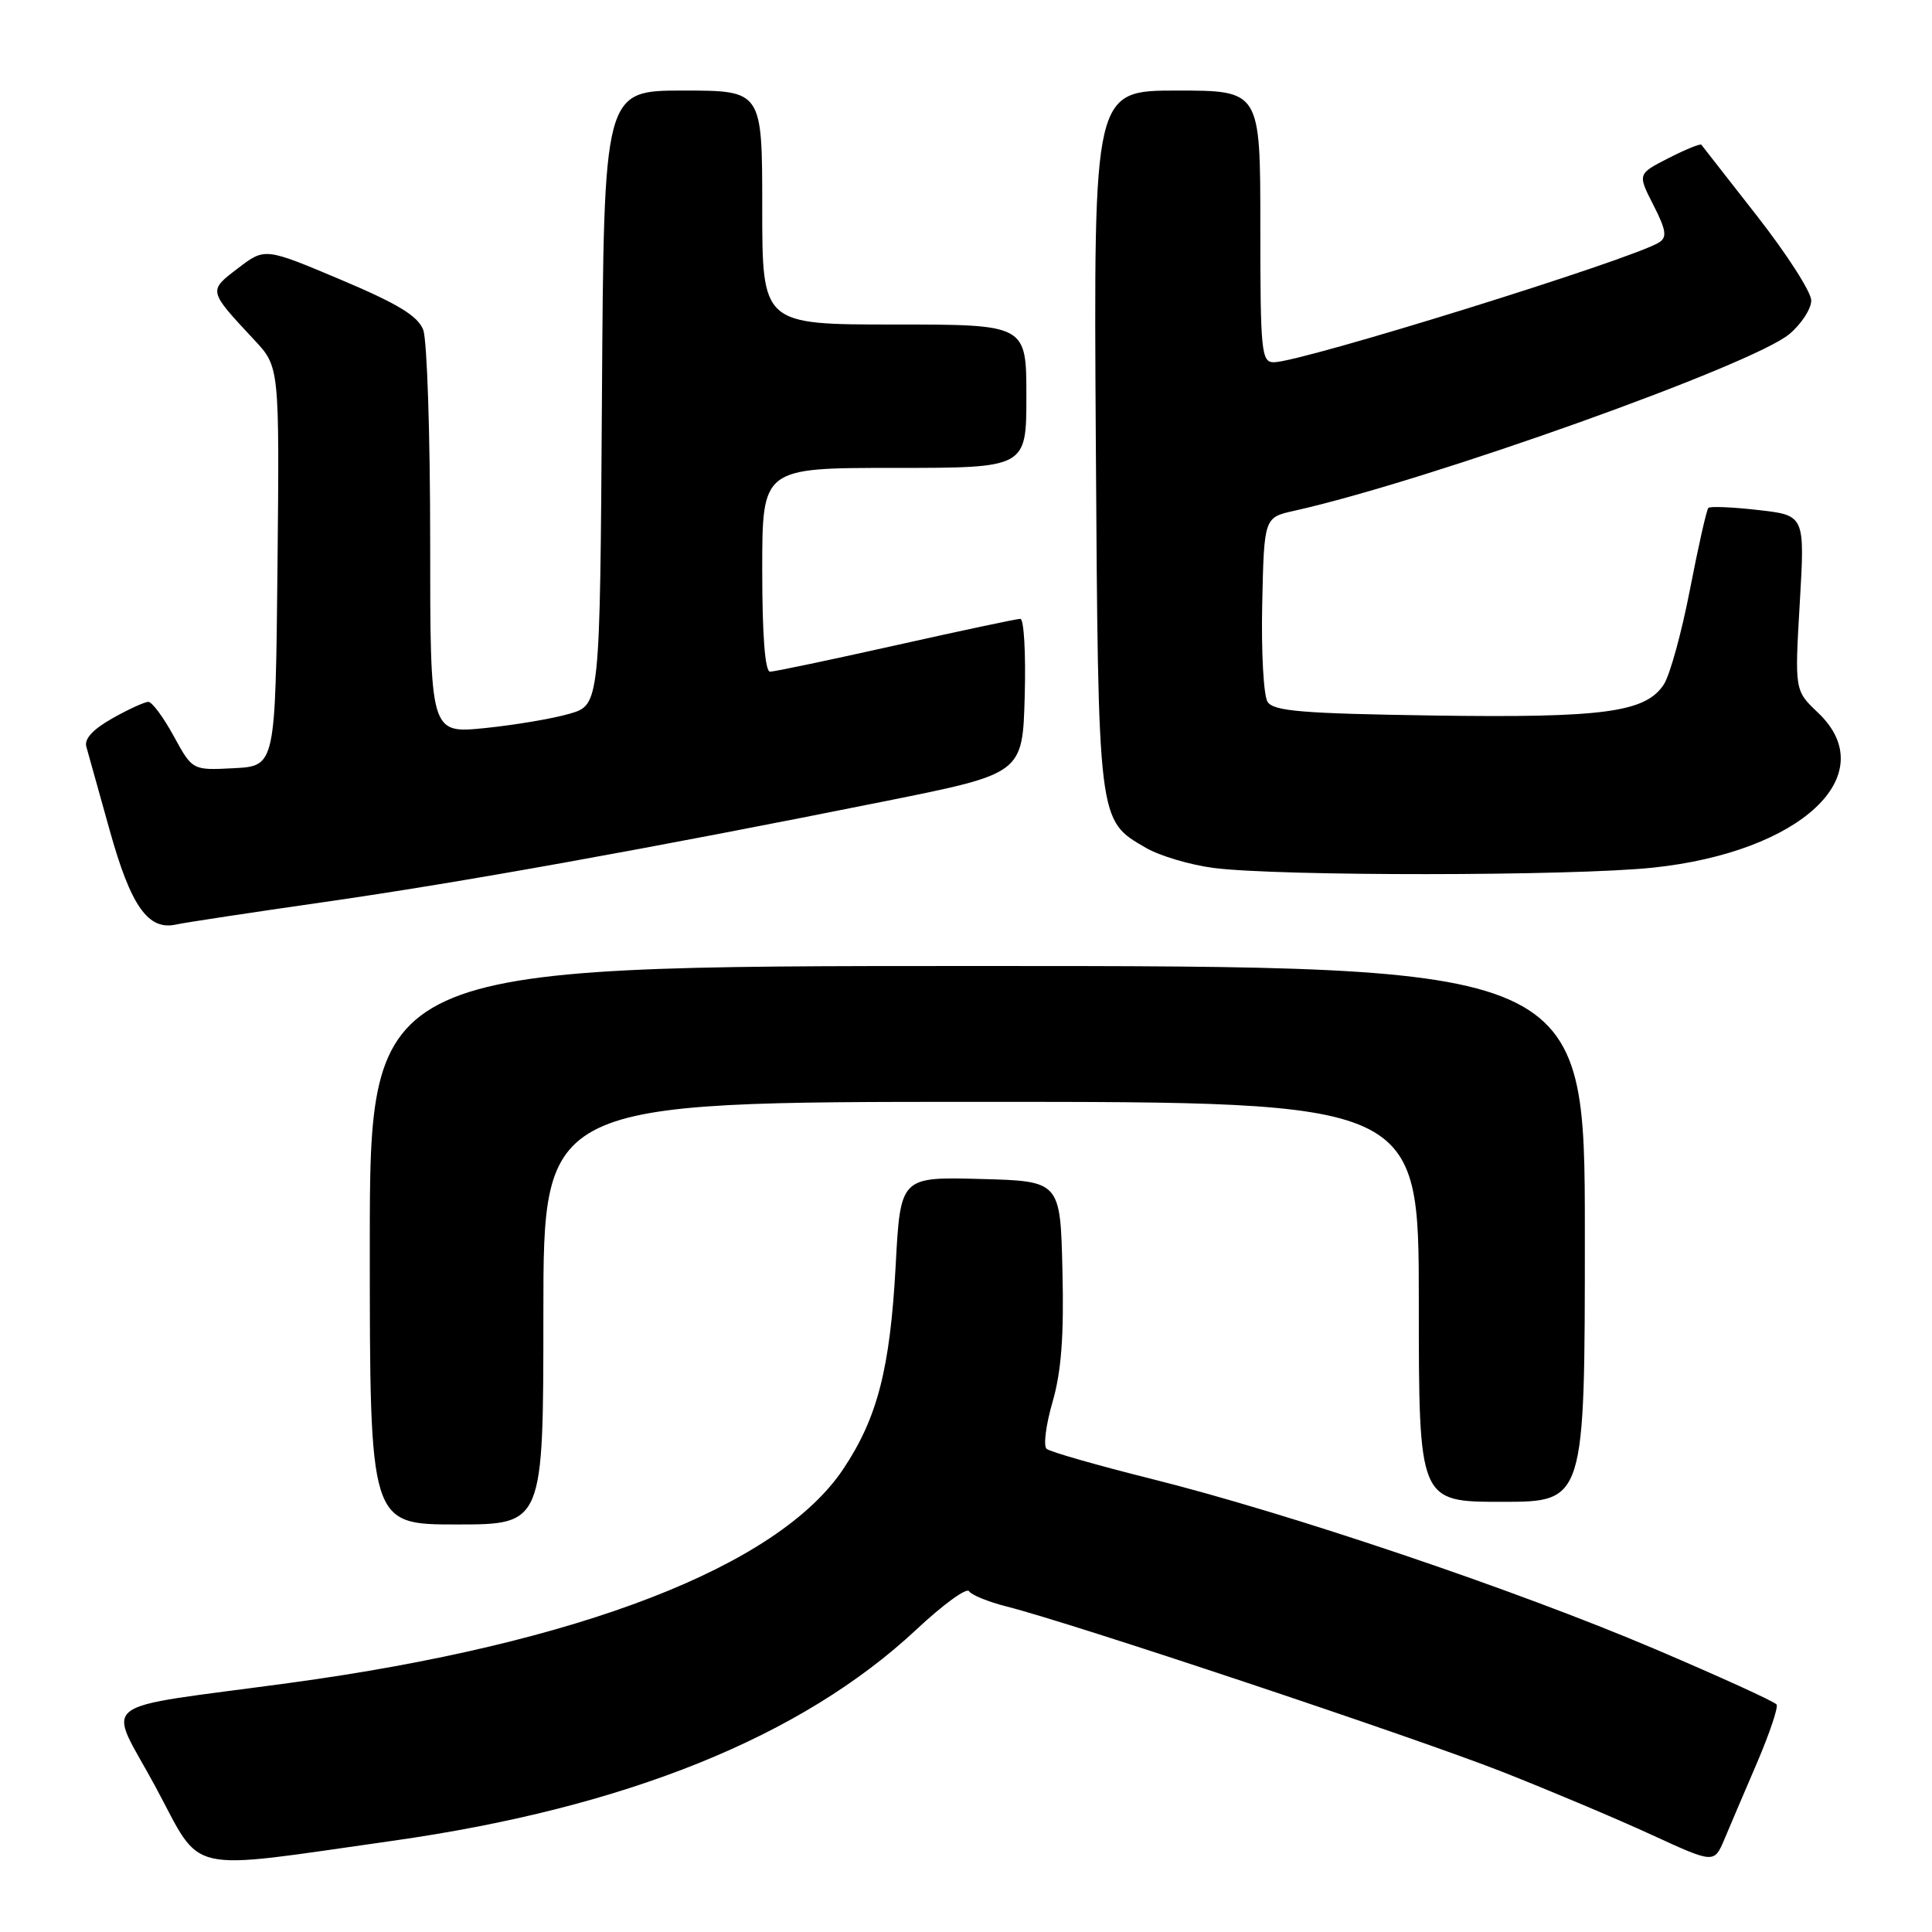 <?xml version="1.0" encoding="UTF-8" standalone="no"?>
<!DOCTYPE svg PUBLIC "-//W3C//DTD SVG 1.1//EN" "http://www.w3.org/Graphics/SVG/1.1/DTD/svg11.dtd" >
<svg xmlns="http://www.w3.org/2000/svg" xmlns:xlink="http://www.w3.org/1999/xlink" version="1.1" viewBox="0 0 256 256">
 <g >
 <path fill="currentColor"
d=" M 52.00 243.92 C 82.91 239.55 106.22 230.14 121.45 215.90 C 124.96 212.61 128.09 210.34 128.40 210.84 C 128.71 211.34 130.97 212.26 133.42 212.88 C 141.83 214.99 187.51 230.23 199.00 234.75 C 205.32 237.24 214.24 241.00 218.82 243.11 C 227.13 246.93 227.13 246.93 228.49 243.72 C 229.23 241.95 231.19 237.36 232.84 233.52 C 234.48 229.68 235.64 226.23 235.41 225.86 C 235.19 225.49 227.91 222.18 219.25 218.49 C 200.74 210.62 170.83 200.52 152.50 195.94 C 145.35 194.15 139.13 192.37 138.68 191.98 C 138.23 191.59 138.59 188.79 139.47 185.76 C 140.63 181.76 140.99 177.02 140.78 168.38 C 140.50 156.50 140.50 156.50 129.91 156.22 C 119.31 155.94 119.31 155.94 118.68 167.72 C 117.94 181.37 116.26 187.88 111.74 194.65 C 103.11 207.57 76.71 217.78 38.50 222.98 C 11.94 226.60 14.20 224.86 20.62 236.79 C 26.94 248.52 24.06 247.87 52.00 243.92 Z  M 72.00 174.00 C 72.00 146.00 72.00 146.00 130.00 146.00 C 188.00 146.00 188.00 146.00 188.00 172.50 C 188.00 199.00 188.00 199.00 199.00 199.00 C 210.00 199.00 210.00 199.00 210.00 163.50 C 210.00 128.00 210.00 128.00 129.50 128.00 C 49.00 128.00 49.00 128.00 49.00 165.00 C 49.00 202.00 49.00 202.00 60.50 202.00 C 72.00 202.00 72.00 202.00 72.00 174.00 Z  M 43.00 119.52 C 60.97 116.95 85.82 112.48 117.50 106.12 C 135.50 102.50 135.50 102.50 135.78 92.25 C 135.94 86.61 135.68 82.00 135.20 82.00 C 134.72 82.00 127.30 83.58 118.71 85.50 C 110.12 87.42 102.62 89.00 102.04 89.00 C 101.37 89.00 101.00 84.21 101.00 75.50 C 101.00 62.00 101.00 62.00 118.50 62.00 C 136.00 62.00 136.00 62.00 136.00 52.50 C 136.00 43.00 136.00 43.00 118.50 43.00 C 101.00 43.00 101.00 43.00 101.00 27.50 C 101.00 12.00 101.00 12.00 90.51 12.00 C 80.02 12.00 80.02 12.00 79.76 52.71 C 79.50 93.41 79.50 93.41 75.45 94.58 C 73.22 95.23 68.16 96.08 64.20 96.48 C 57.00 97.20 57.00 97.20 57.00 71.67 C 57.00 57.62 56.59 45.04 56.08 43.71 C 55.38 41.87 52.73 40.26 45.13 37.05 C 35.10 32.82 35.10 32.82 31.54 35.54 C 27.58 38.56 27.55 38.46 33.71 45.06 C 37.03 48.62 37.03 48.62 36.77 75.06 C 36.50 101.50 36.50 101.50 31.00 101.79 C 25.50 102.08 25.50 102.08 23.02 97.54 C 21.66 95.04 20.14 93.00 19.66 93.00 C 19.17 93.00 17.02 93.98 14.88 95.19 C 12.32 96.63 11.14 97.91 11.44 98.94 C 11.69 99.80 13.08 104.78 14.53 110.00 C 17.33 120.07 19.63 123.34 23.35 122.50 C 24.53 122.24 33.38 120.90 43.00 119.52 Z  M 219.00 114.97 C 238.65 112.91 249.58 102.67 240.90 94.44 C 237.80 91.50 237.80 91.50 238.48 79.89 C 239.16 68.28 239.16 68.28 232.97 67.58 C 229.57 67.19 226.60 67.07 226.37 67.30 C 226.13 67.53 225.04 72.39 223.93 78.10 C 222.83 83.80 221.27 89.47 220.46 90.70 C 218.04 94.39 212.51 95.14 189.90 94.81 C 172.59 94.55 168.76 94.24 167.96 93.00 C 167.43 92.17 167.11 86.34 167.25 80.04 C 167.50 68.57 167.50 68.57 171.50 67.68 C 189.19 63.73 232.23 48.36 237.11 44.26 C 238.70 42.92 240.00 40.92 240.00 39.81 C 240.00 38.71 236.78 33.69 232.84 28.65 C 228.90 23.62 225.57 19.36 225.44 19.18 C 225.30 19.00 223.35 19.80 221.09 20.95 C 216.98 23.05 216.98 23.05 219.08 27.16 C 220.78 30.49 220.92 31.43 219.84 32.12 C 216.34 34.34 172.42 48.00 168.79 48.00 C 167.14 48.00 167.00 46.64 167.00 30.00 C 167.00 12.00 167.00 12.00 155.95 12.00 C 144.91 12.00 144.91 12.00 145.20 58.25 C 145.53 109.27 145.45 108.62 151.83 112.34 C 153.67 113.41 157.72 114.61 160.83 115.01 C 169.47 116.12 208.28 116.09 219.00 114.97 Z "/>
</g>
</svg>